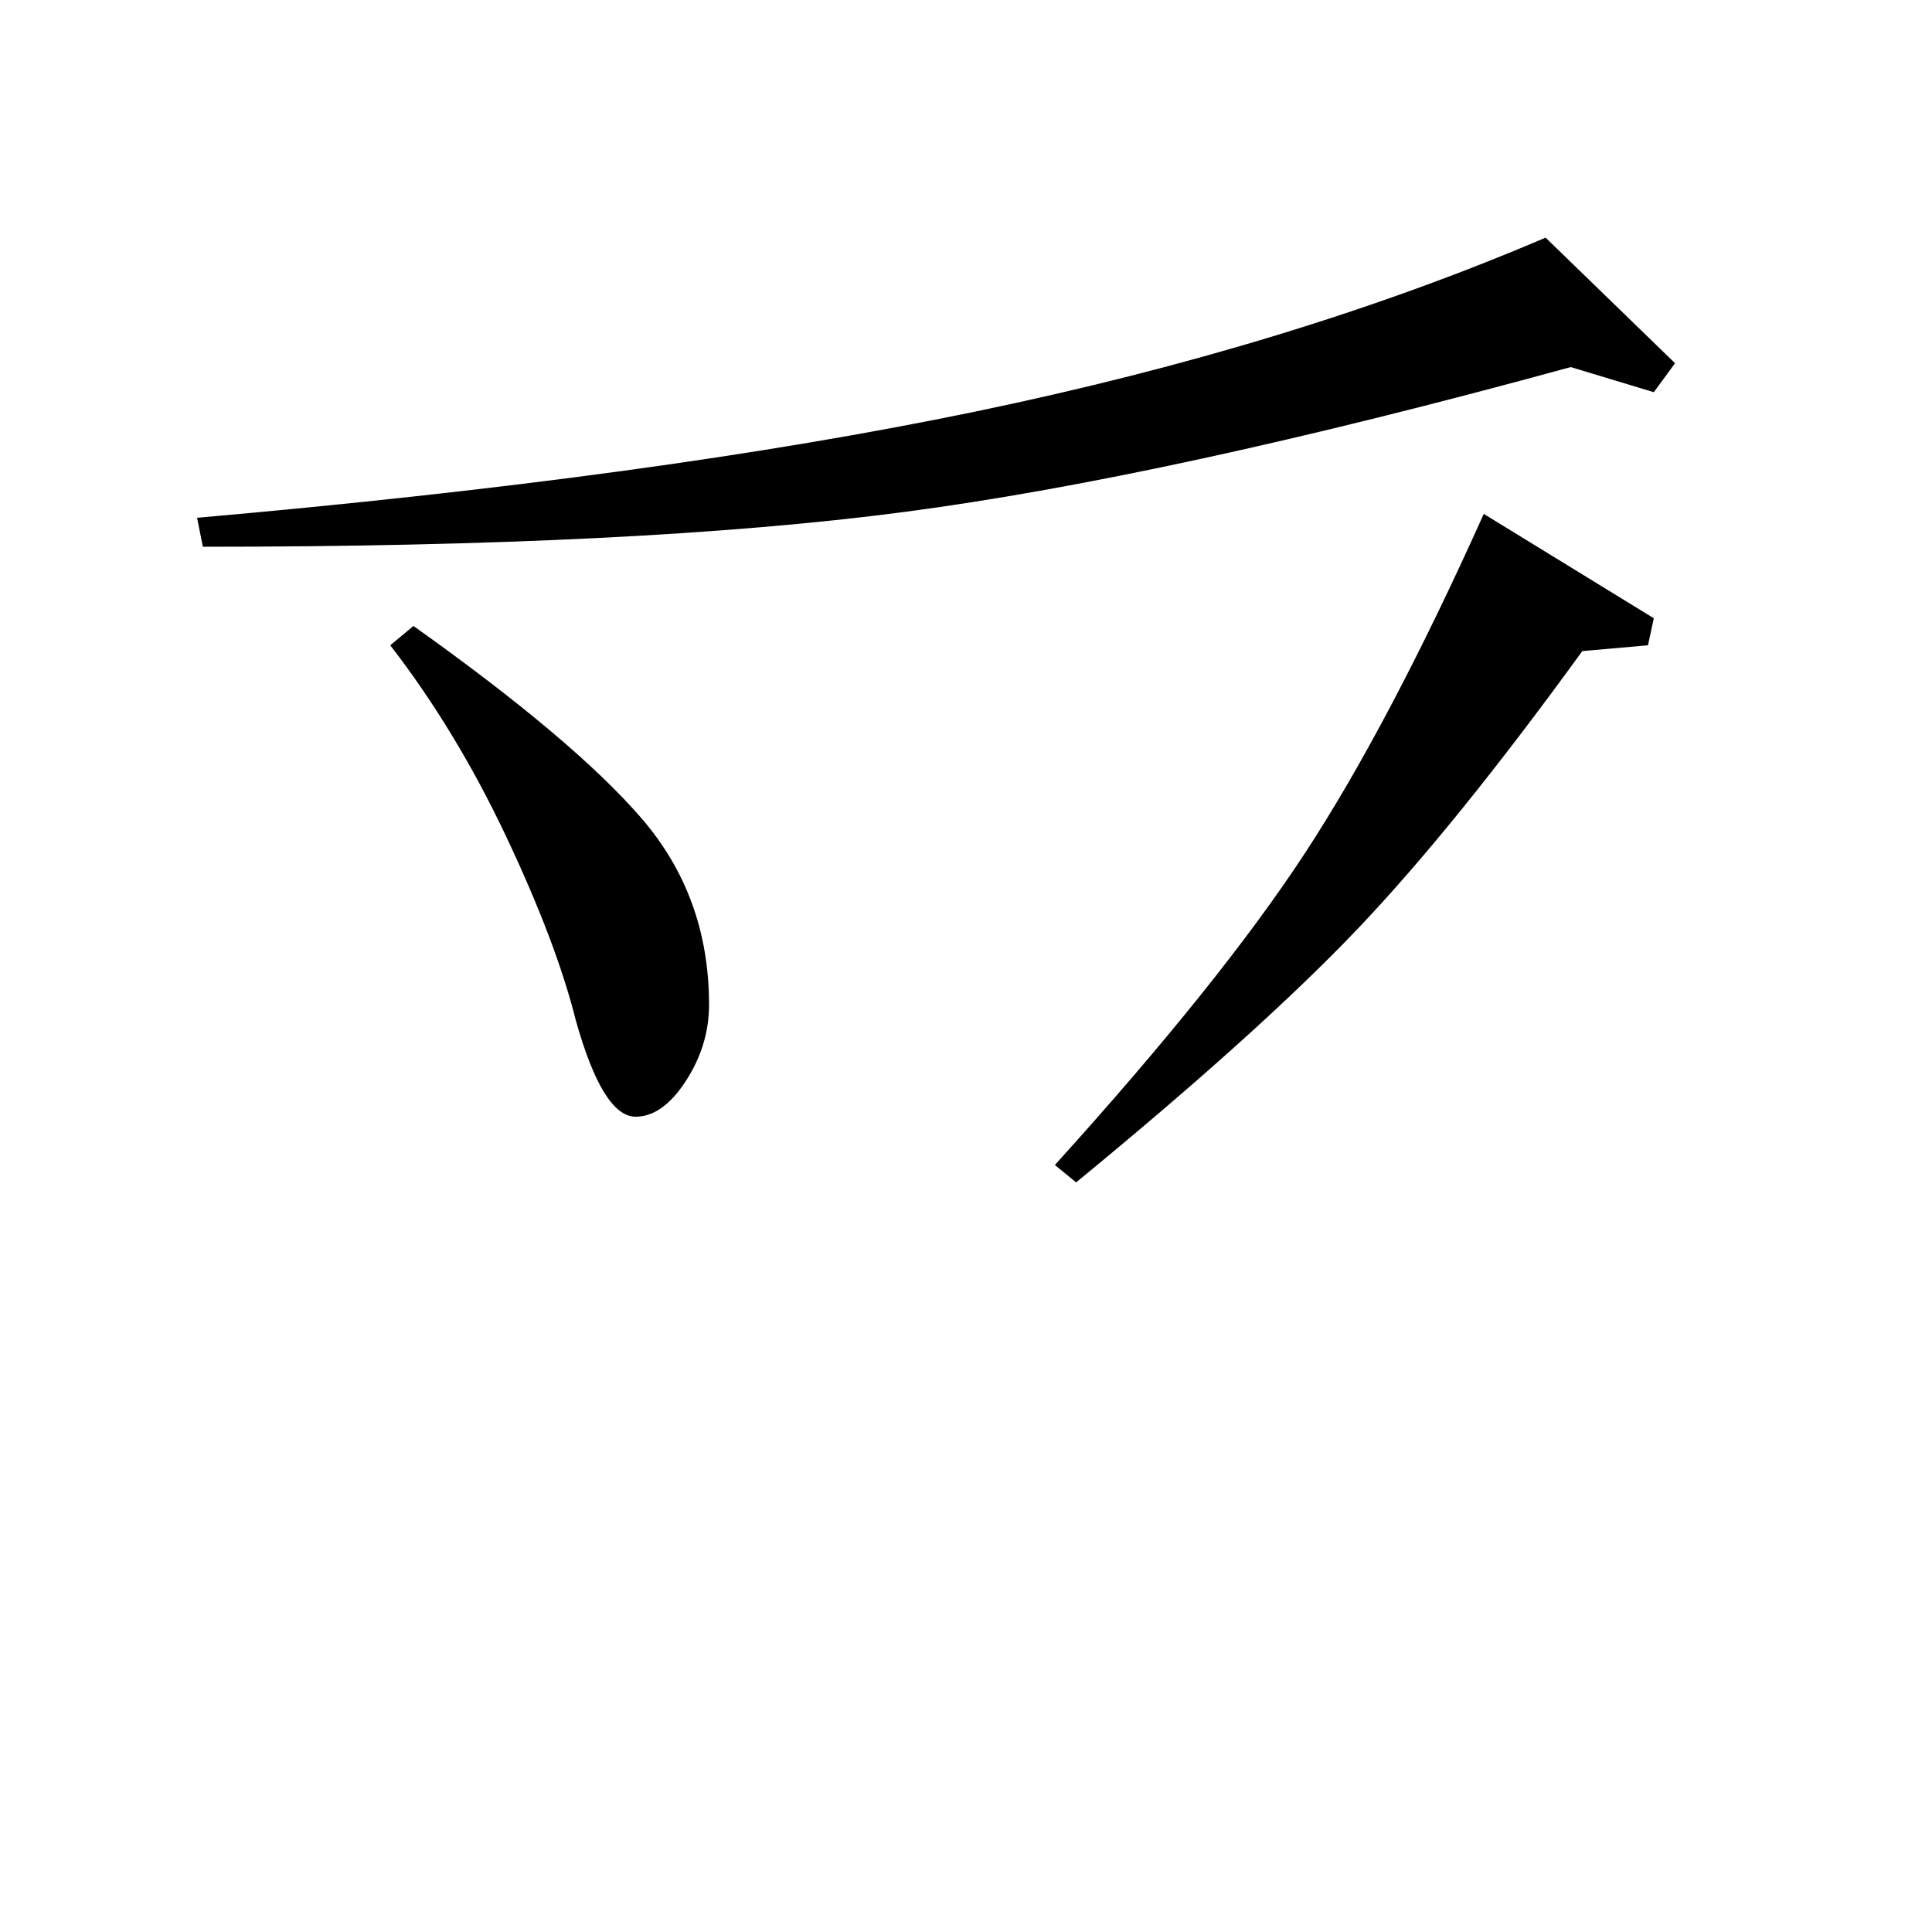 <?xml version="1.0" standalone="no"?>
<!DOCTYPE svg PUBLIC "-//W3C//DTD SVG 1.1//EN" "http://www.w3.org/Graphics/SVG/1.1/DTD/svg11.dtd" >
<svg xmlns="http://www.w3.org/2000/svg" xmlns:xlink="http://www.w3.org/1999/xlink" version="1.1" viewBox="0 -140 1000 1000">
  <g transform="matrix(1 0 0 -1 0 860)">
   <path fill="currentColor"
d="M867 812l-11 -15l-43 13q-208 -57 -345 -75t-363 -18l-3 15q239 21 403 55t295 90zM856 680l-3 -14l-34 -3q-66 -91 -116.5 -144t-145.5 -131l-11 9q86 95 129.5 161.5t92.5 175.5zM202 666l12 10q83 -59 118 -99.5t35 -96.5q0 -21 -12 -39.5t-26 -18.5q-17 0 -31 50
q-10 40 -36 95t-60 99z" />
  </g>

</svg>
